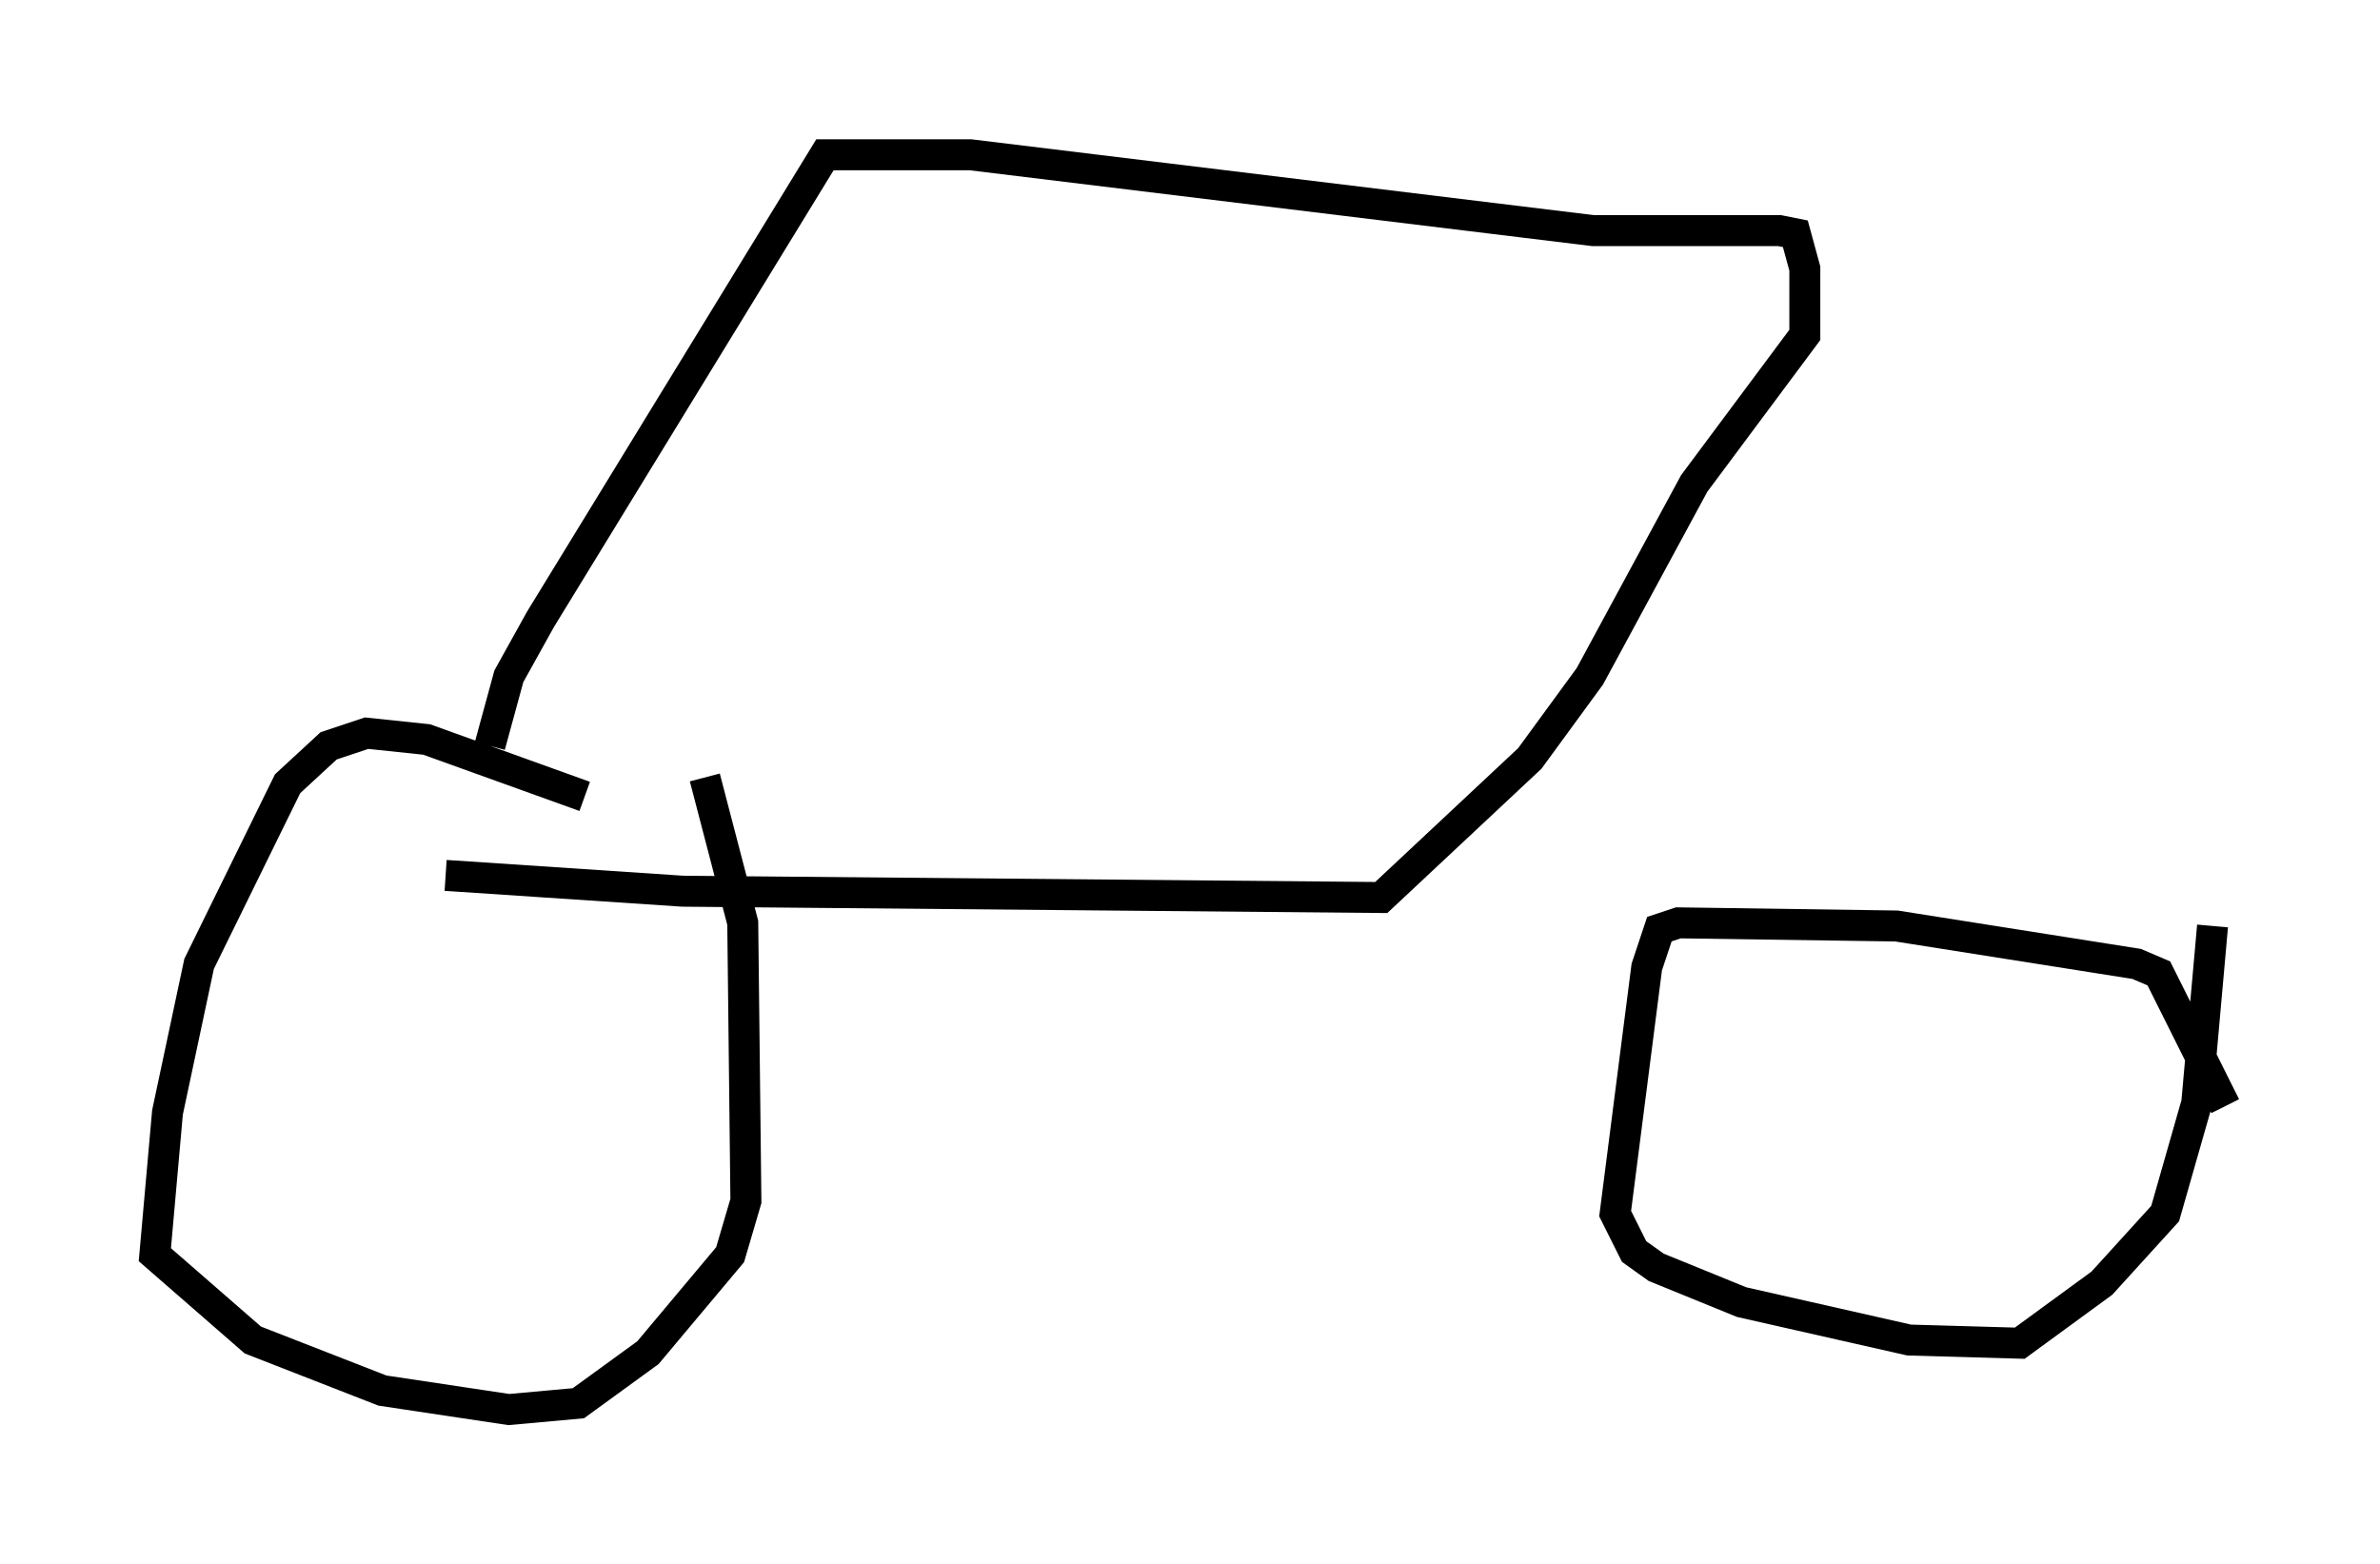 <?xml version="1.0" encoding="utf-8" ?>
<svg baseProfile="full" height="50.528" version="1.1" width="76.865" xmlns="http://www.w3.org/2000/svg" xmlns:ev="http://www.w3.org/2001/xml-events" xmlns:xlink="http://www.w3.org/1999/xlink"><defs /><rect fill="white" height="50.528" width="76.865" x="0" y="0" /><path d="M25.009, 25.723 m-6.125, 0.0 l-5.104, -1.838 -1.94, -0.204 l-1.225, 0.408 -1.327, 1.225 l-2.858, 5.819 -1.021, 4.798 l-0.408, 4.594 3.165, 2.756 l4.185, 1.633 4.083, 0.613 l2.246, -0.204 2.246, -1.633 l2.654, -3.165 0.51, -1.735 l-0.102, -8.983 -1.225, -4.696 m49.103, 10.617 l-2.144, -4.288 -0.715, -0.306 l-7.758, -1.225 -7.044, -0.102 l-0.613, 0.204 -0.408, 1.225 l-1.021, 7.963 0.613, 1.225 l0.715, 0.51 2.756, 1.123 l5.41, 1.225 3.573, 0.102 l2.654, -1.94 2.042, -2.246 l1.021, -3.573 0.51, -5.717 m-55.636, -5.819 l0.613, -2.246 1.021, -1.838 l9.188, -15.006 4.696, 0.0 l20.111, 2.45 6.023, 0.0 l0.51, 0.102 0.306, 1.123 l0.0, 2.144 -3.573, 4.798 l-3.369, 6.227 -1.94, 2.654 l-4.798, 4.492 -22.561, -0.204 l-7.656, -0.51 " fill="none" stroke="black" stroke-width="1" /></svg>
